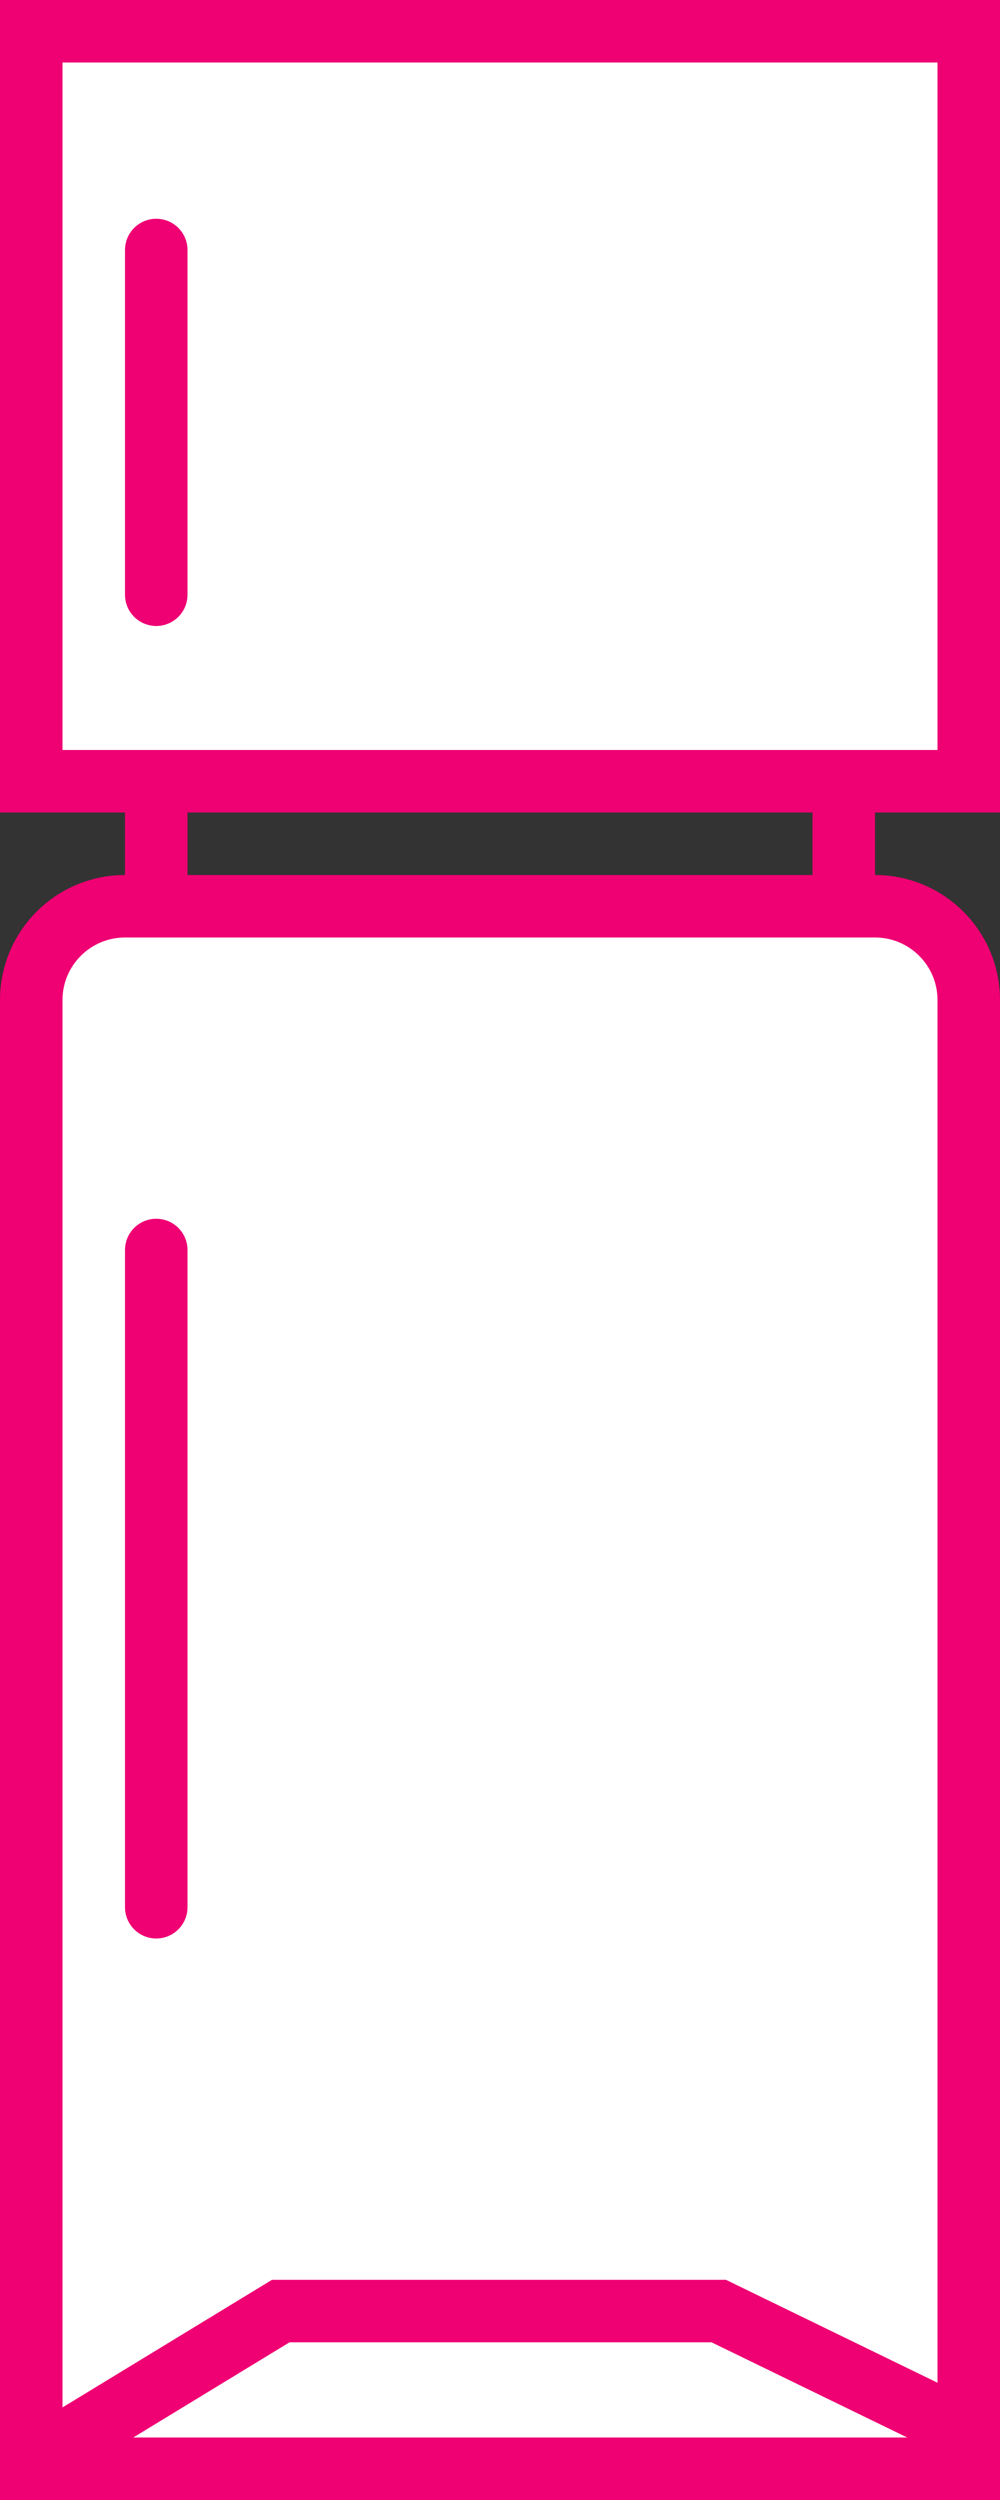<?xml version="1.0" encoding="UTF-8"?>
<svg width="16px" height="40px" viewBox="0 0 16 40" version="1.1" xmlns="http://www.w3.org/2000/svg" xmlns:xlink="http://www.w3.org/1999/xlink">
    <rect x="0" y="0" width="16" height="40" fill="#333333" stroke="none"/>
    <!-- Generator: sketchtool 54.1 (76490) - https://sketchapp.com -->
    <title>35FBC199-4DFB-4DD4-9096-3F497DA3FB9A</title>
    <desc>Created with sketchtool.</desc>
    <g id="Main-UI" stroke="none" stroke-width="1" fill="none" fill-rule="evenodd">
        <g id="Product-page" transform="translate(-1160, -1758)" stroke="#EF0073">
            <g id="Group-28" transform="translate(1148, 1758)">
                <g id="Group-86" transform="translate(12, 0)">
                    <rect id="Rectangle" fill="#FFFFFF" x="0.5" y="0.5" width="15" height="12"></rect>
                    <path d="M2.5,12 L2.5,15.247" id="Path-12"></path>
                    <path d="M13.5,12 L13.5,15.247" id="Path-12-Copy-3"></path>
                    <path d="M0.5,39.5 L15.5,39.5 L15.5,16 C15.5,15.172 14.828,14.5 14,14.5 L2,14.5 C1.172,14.5 0.5,15.172 0.5,16 L0.5,39.5 Z" id="Rectangle-Copy-24" fill="#FFFFFF"></path>
                    <path d="M2.5,20 L2.5,30.516" id="Path-13" stroke-linecap="round" stroke-linejoin="round"></path>
                    <path d="M2.5,4 L2.5,9.516" id="Path-13-Copy" stroke-linecap="round" stroke-linejoin="round"></path>
                    <polyline id="Path-14" points="0.492 39.414 4.492 36.977 11.5 36.977 15.5 38.923"></polyline>
                </g>
            </g>
        </g>
    </g>
</svg>